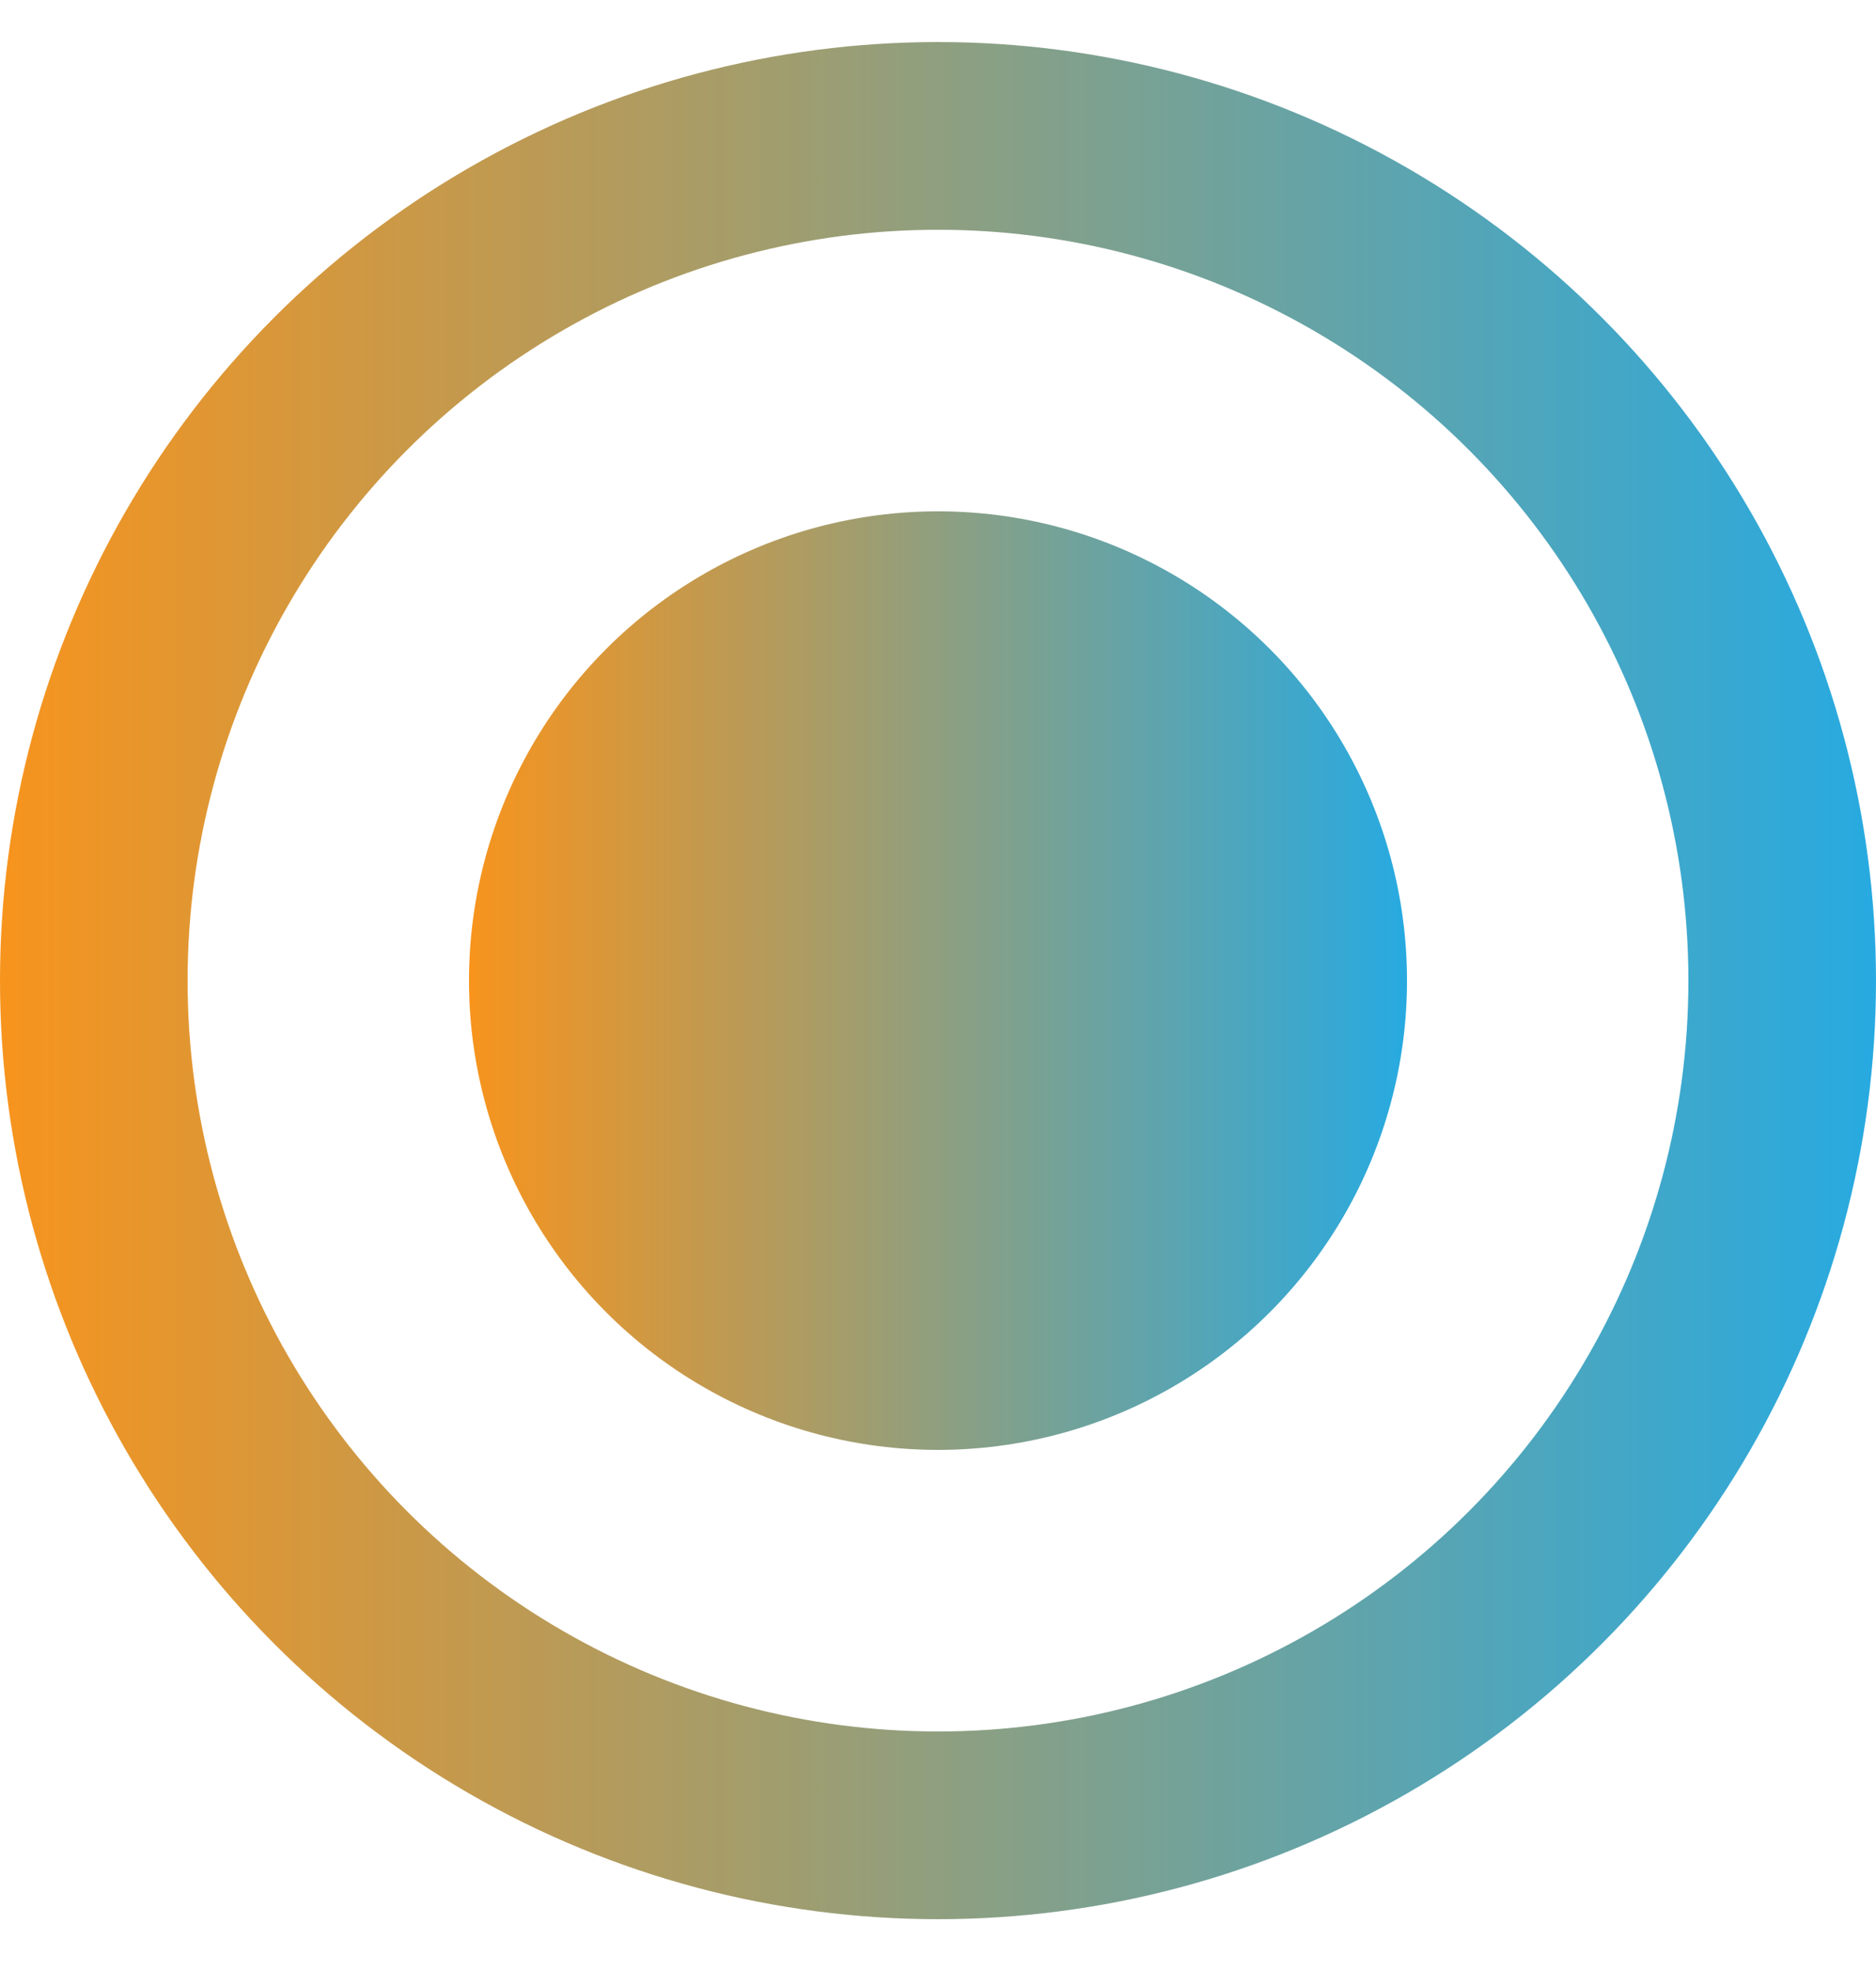<svg width="20" height="21" viewBox="0 0 20 21" fill="none" xmlns="http://www.w3.org/2000/svg">
<circle cx="10" cy="10.448" r="9" stroke="url(#paint0_linear_1982_2)" stroke-width="2"/>
<circle cx="10" cy="10.448" r="5" fill="url(#paint1_linear_1982_2)"/>
<defs>
<linearGradient id="paint0_linear_1982_2" x1="0" y1="10.448" x2="20" y2="10.448" gradientUnits="userSpaceOnUse">
<stop stop-color="#F7941D"/>
<stop offset="1" stop-color="#27AAE1"/>
</linearGradient>
<linearGradient id="paint1_linear_1982_2" x1="5" y1="10.448" x2="15" y2="10.448" gradientUnits="userSpaceOnUse">
<stop stop-color="#F7941D"/>
<stop offset="1" stop-color="#27AAE1"/>
</linearGradient>
</defs>
</svg>
